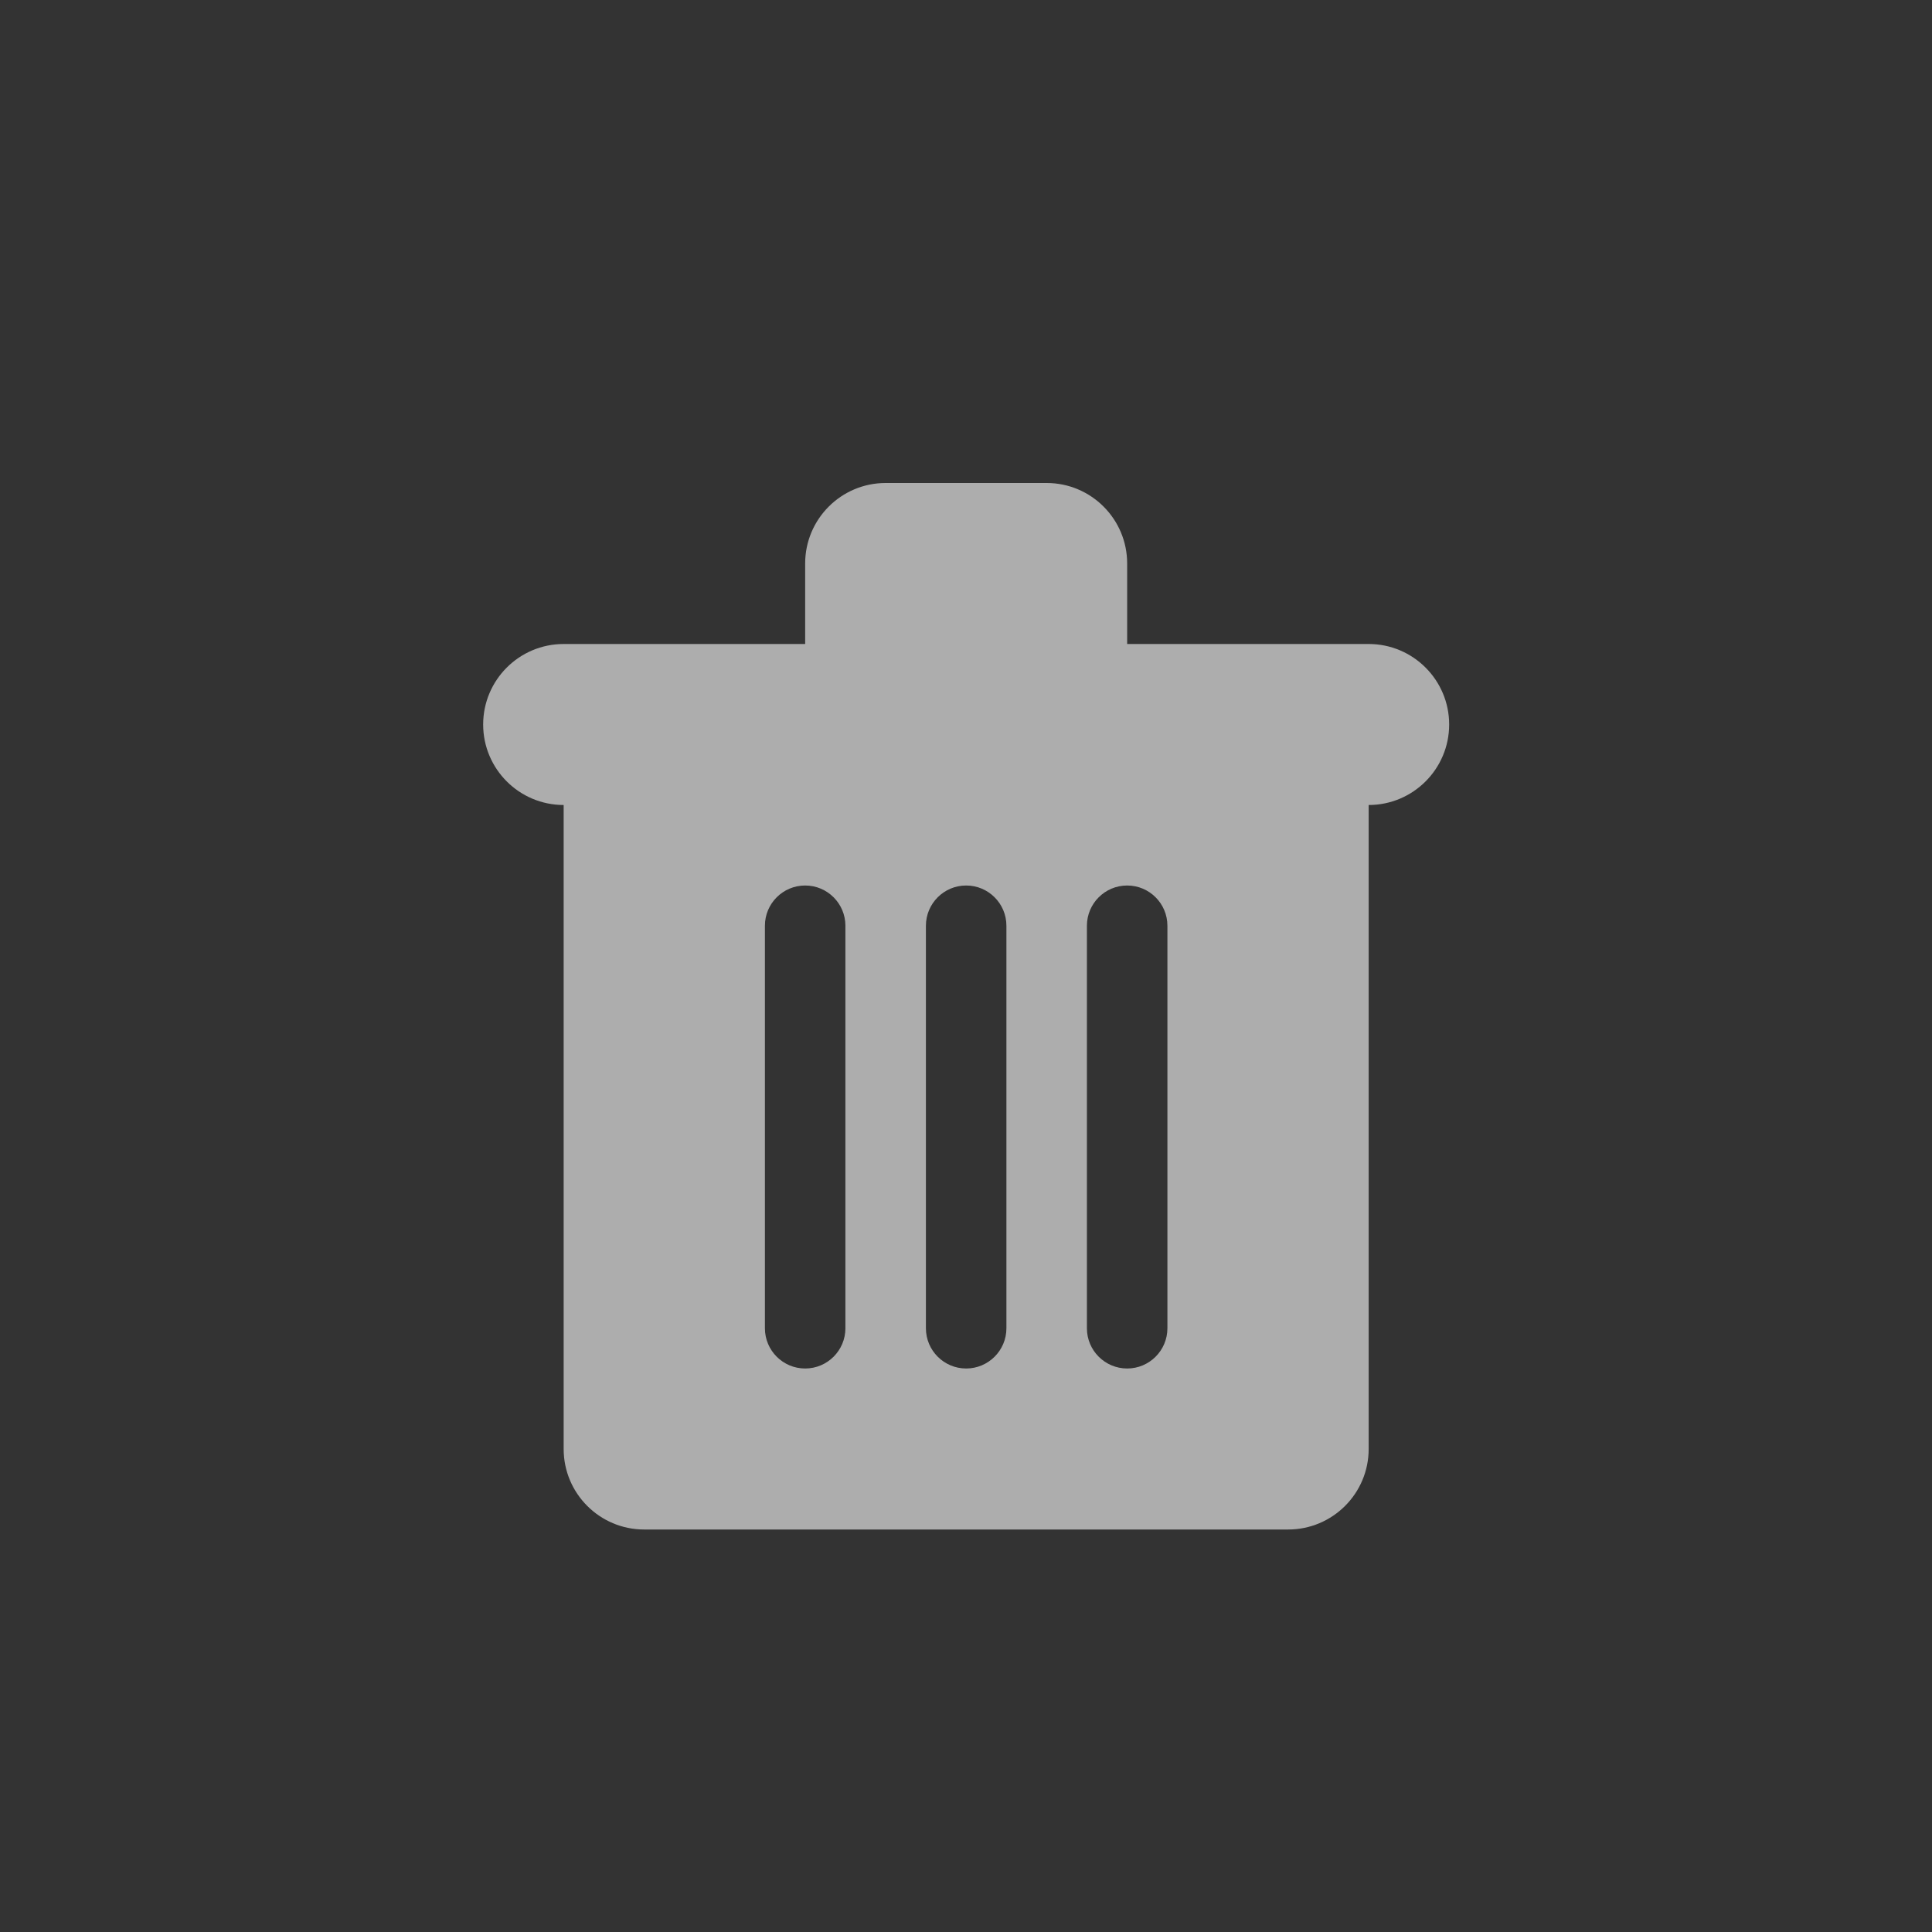 <svg width="24" height="24" viewBox="0 0 24 24" fill="none" xmlns="http://www.w3.org/2000/svg">
<rect x="0" y="0" width="24" height="24" fill="#333333" stroke="none"/>
<path fill-rule="evenodd" clip-rule="evenodd" d="M10.002 7C10.002 6.448 10.45 6 11.002 6H13.002C13.554 6 14.002 6.448 14.002 7V8H17.002C17.554 8 18.002 8.448 18.002 9C18.002 9.552 17.554 10 17.002 10V18C17.002 18.552 16.554 19 16.002 19H8.002C7.45 19 7.002 18.552 7.002 18L7.002 10C6.45 10 6.002 9.552 6.002 9C6.002 8.448 6.45 8 7.002 8H10.002V7ZM9.502 11.5C9.502 11.224 9.726 11 10.002 11C10.278 11 10.502 11.224 10.502 11.5V16.5C10.502 16.776 10.278 17 10.002 17C9.726 17 9.502 16.776 9.502 16.5V11.5ZM14.002 11C13.726 11 13.502 11.224 13.502 11.5V16.5C13.502 16.776 13.726 17 14.002 17C14.278 17 14.502 16.776 14.502 16.5V11.5C14.502 11.224 14.278 11 14.002 11ZM11.502 11.5C11.502 11.224 11.726 11 12.002 11C12.278 11 12.502 11.224 12.502 11.5V16.5C12.502 16.776 12.278 17 12.002 17C11.726 17 11.502 16.776 11.502 16.5V11.5Z" fill="white" fill-opacity="0.6"/>
</svg>
